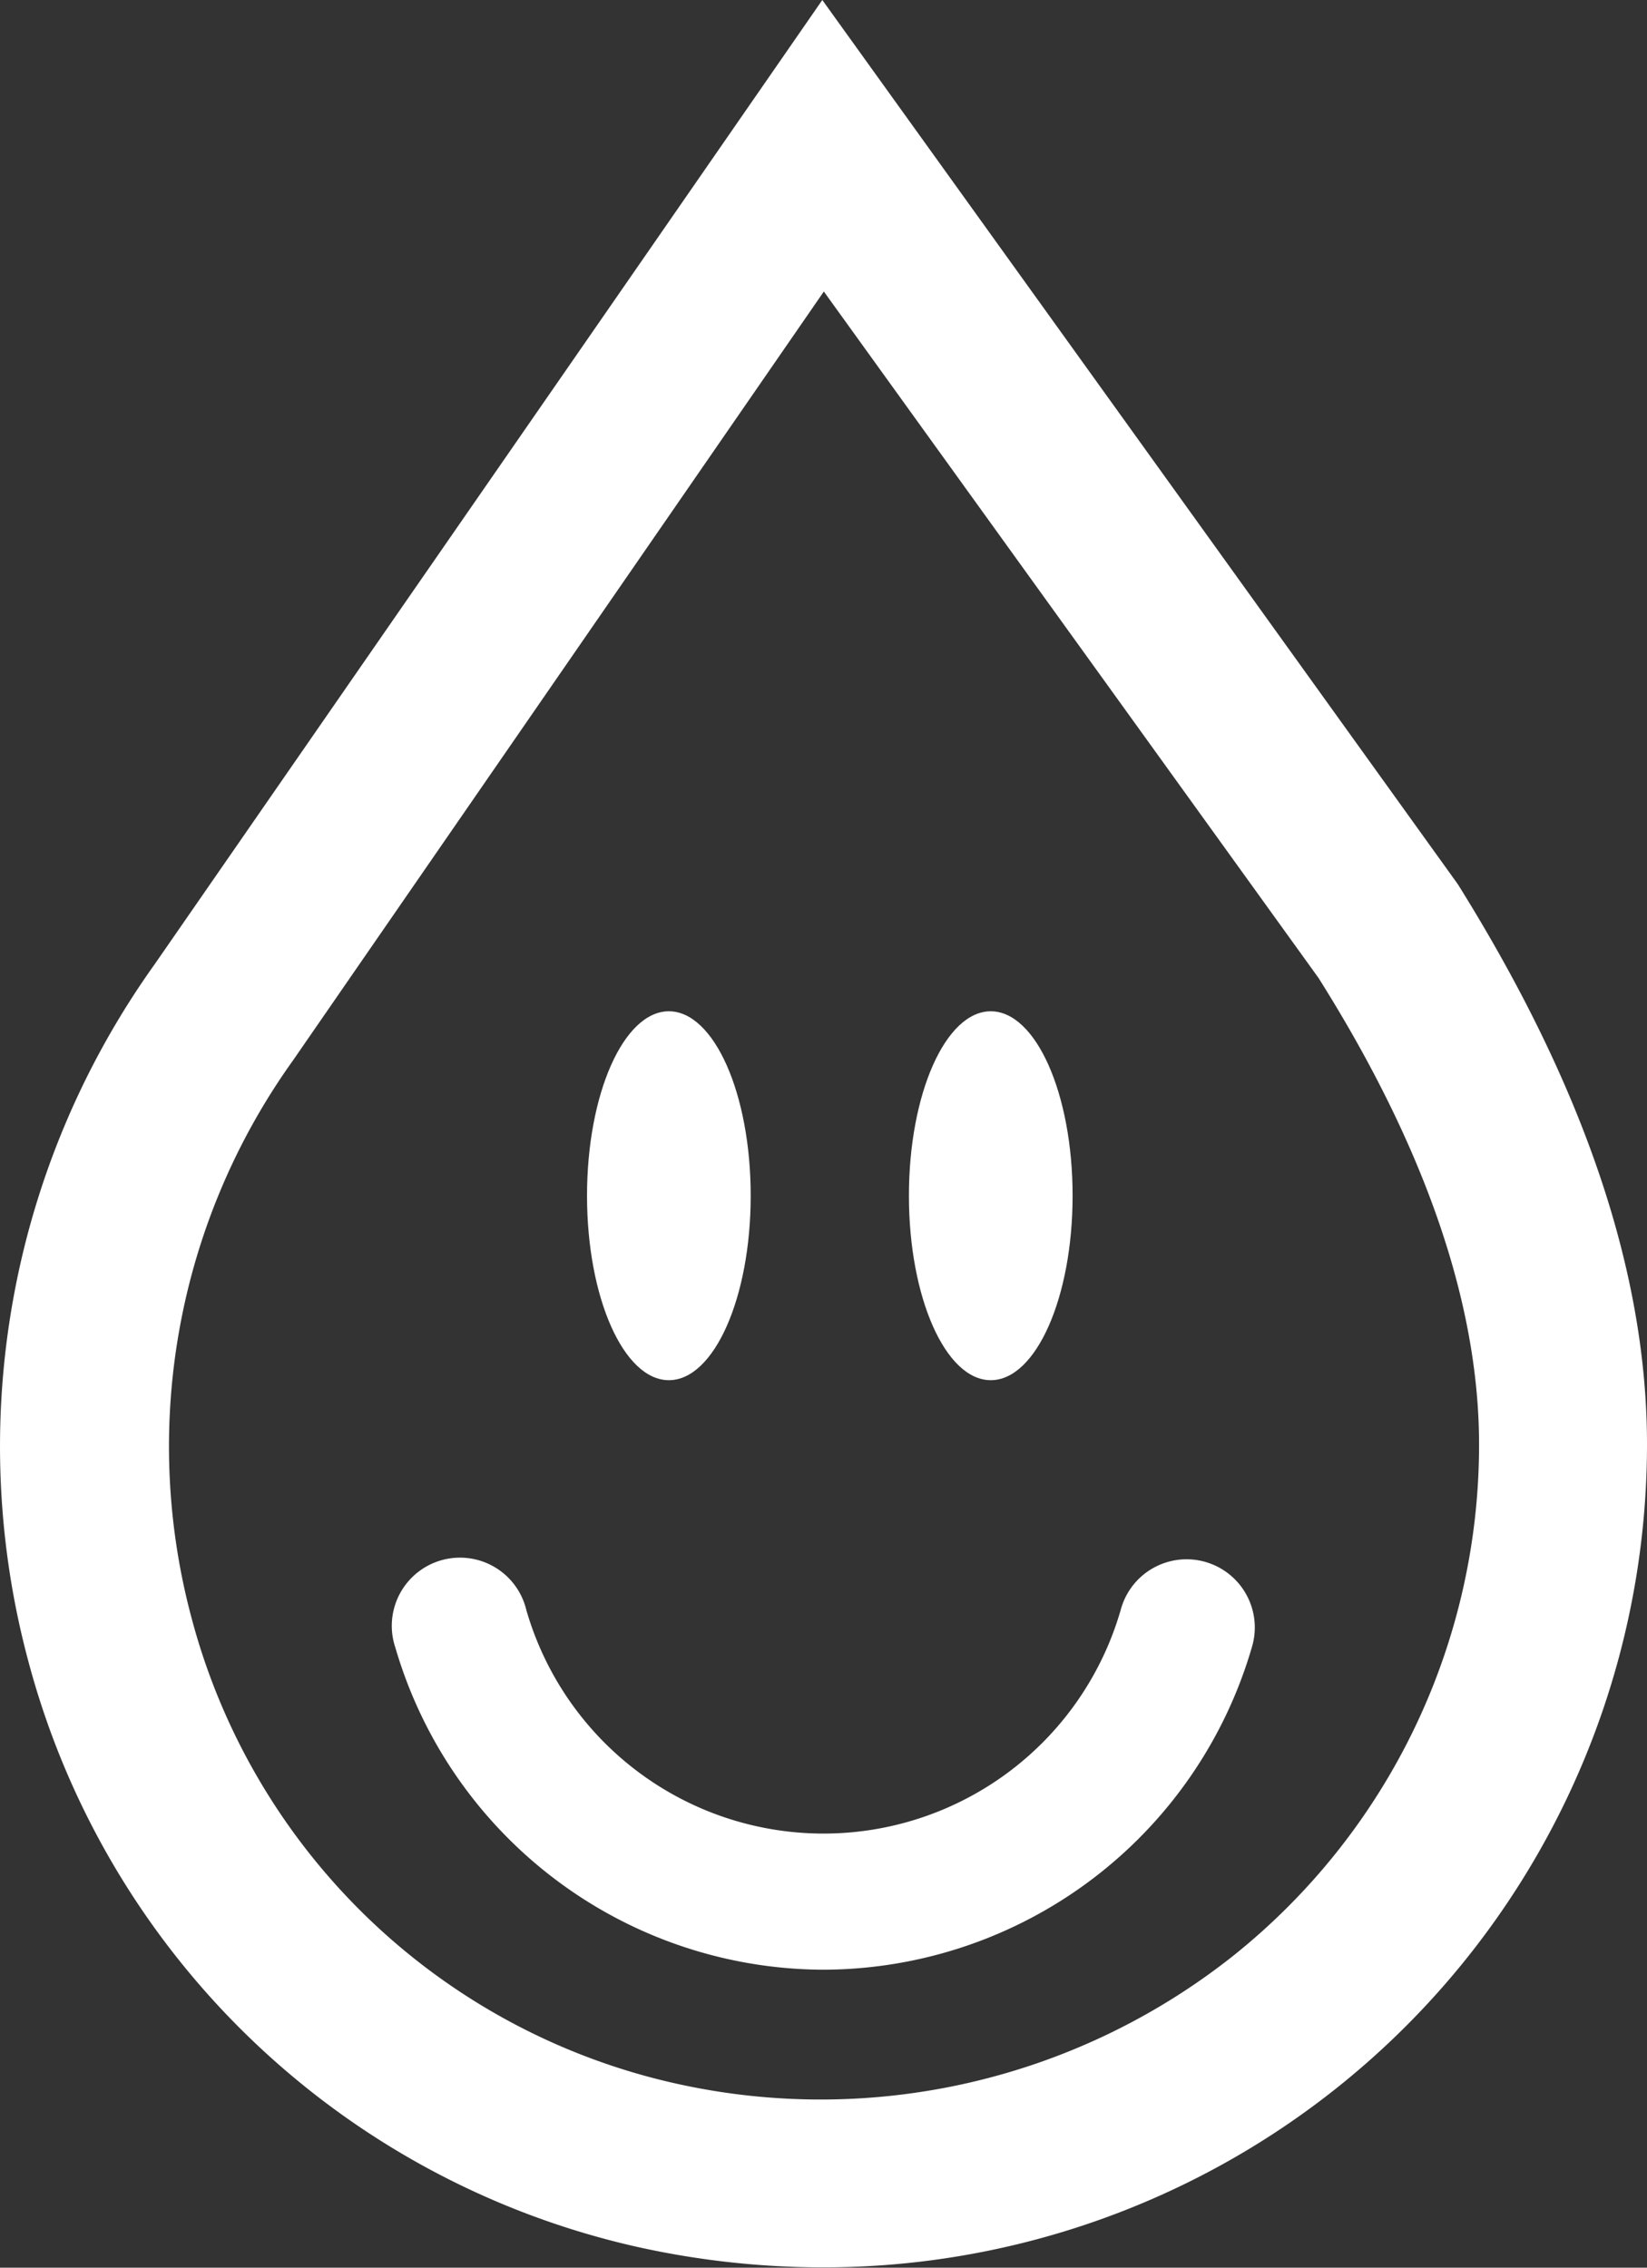 <svg id="Layer_1" data-name="Layer 1" xmlns="http://www.w3.org/2000/svg" viewBox="0 0 96.6 133.02"><rect x="0" y="0" width="96.6" height="133.02" fill="#333333" stroke="none"/><defs><style>.cls-1{fill:#fff;}</style></defs><title>noun_Water_2723321</title><path class="cls-1" d="M48.23,133a50.22,50.22,0,0,1-10.72-1.17A47.81,47.81,0,0,1,1.69,97.55a48.63,48.63,0,0,1,7.39-41L48.23,0,85.5,51.86c7.39,11.83,11.1,22.75,11.1,32.87A48.29,48.29,0,0,1,48.29,133ZM48.32,17.1,17.18,62.21A38.89,38.89,0,0,0,11.26,95a37.93,37.93,0,0,0,28.35,27.21,38.93,38.93,0,0,0,32.8-7.55A38.36,38.36,0,0,0,86.75,84.73c0-8.24-3.17-17.45-9.42-27.37Z"/><ellipse class="cls-1" cx="39.23" cy="70.14" rx="4.8" ry="10.82"/><ellipse class="cls-1" cx="58.11" cy="70.14" rx="4.8" ry="10.82"/><path class="cls-1" d="M48.3,115.54A26.24,26.24,0,0,1,23.19,96.65a4,4,0,1,1,7.68-2.21,18.14,18.14,0,0,0,34.86,0,4,4,0,1,1,7.69,2.2A26.24,26.24,0,0,1,48.3,115.54Z"/></svg>